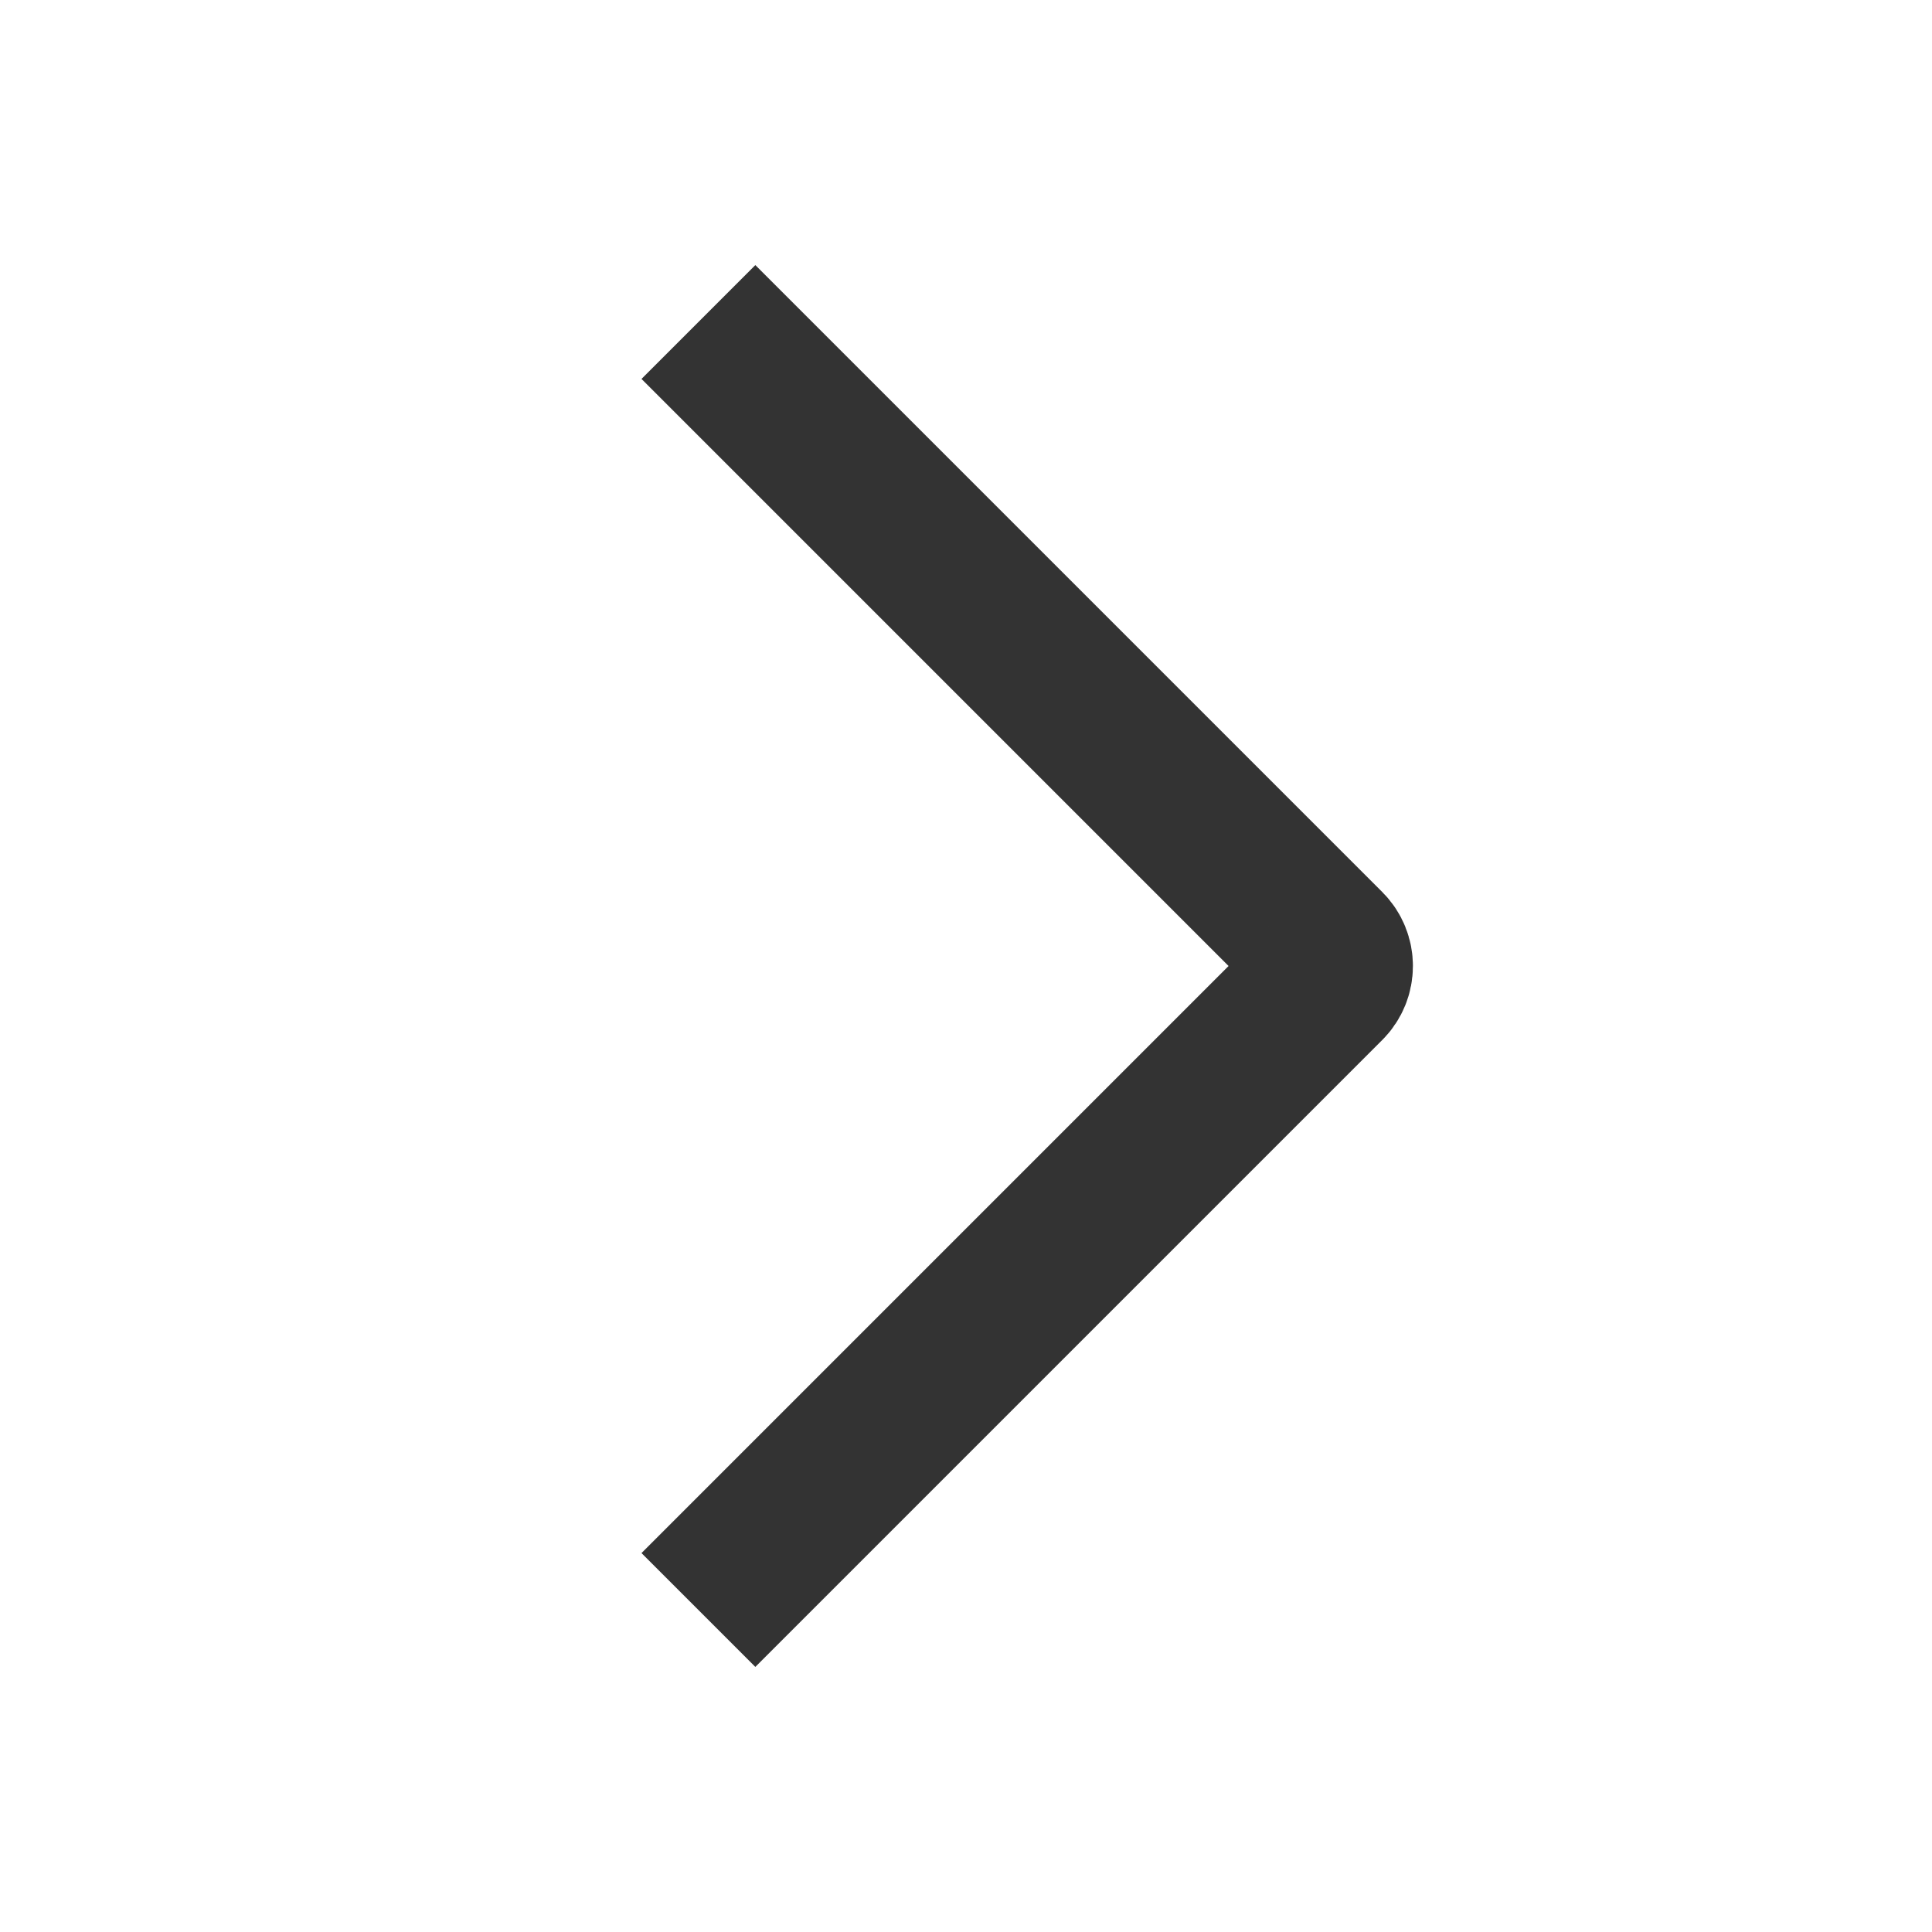 <svg width="24" height="24" viewBox="0 0 24 24" fill="none" xmlns="http://www.w3.org/2000/svg">
<g clip-path="url(#clip0_254_34598)">
<path d="M8.676 20L16.464 12.212C16.581 12.095 16.581 11.905 16.464 11.788L8.676 4" stroke="#333333" stroke-width="2"/>
</g>
<defs>
<clipPath id="clip0_254_34598">
<rect width="20" height="20" fill="white" transform="translate(2.676 2)"/>
</clipPath>
</defs>
</svg>
